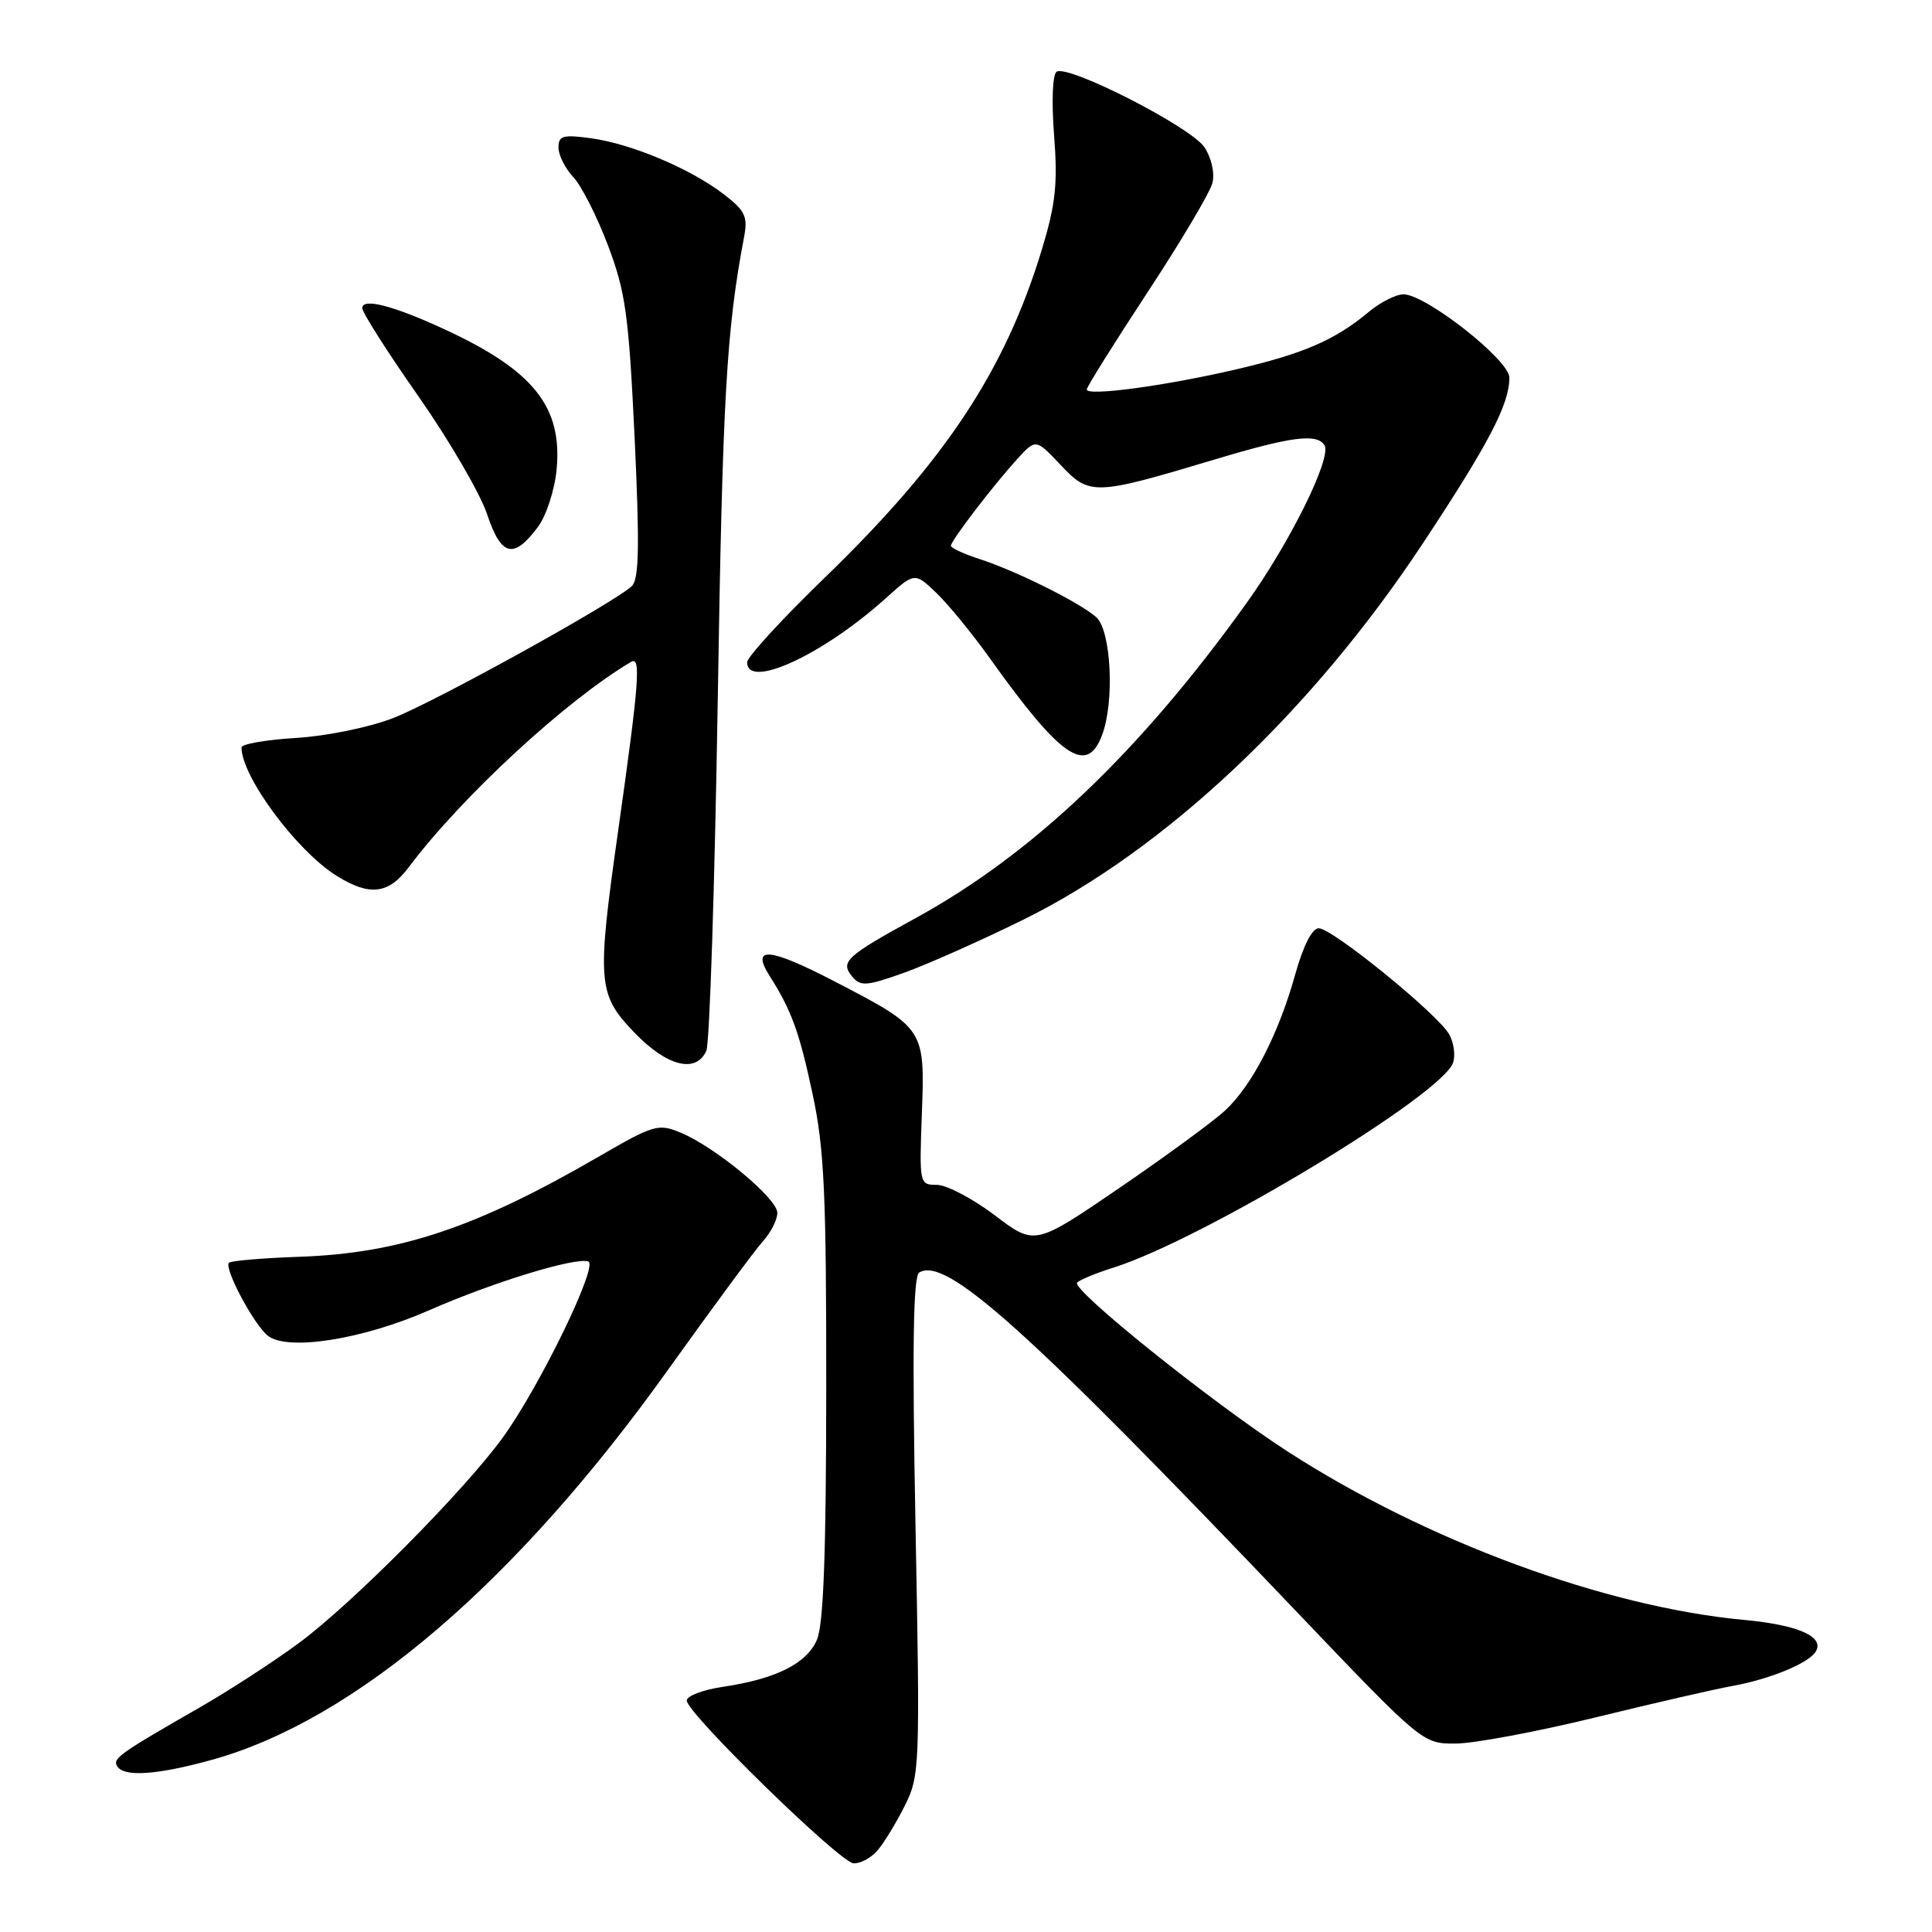 <?xml version="1.0" encoding="UTF-8" standalone="no"?>
<!DOCTYPE svg PUBLIC "-//W3C//DTD SVG 1.1//EN" "http://www.w3.org/Graphics/SVG/1.1/DTD/svg11.dtd" >
<svg xmlns="http://www.w3.org/2000/svg" xmlns:xlink="http://www.w3.org/1999/xlink" version="1.1" viewBox="0 0 256 256">
 <g >
 <path fill="currentColor"
d=" M 116.23 245.25 C 117.07 244.29 118.70 241.63 119.85 239.35 C 121.88 235.32 121.92 234.31 121.31 202.26 C 120.86 178.52 121.00 169.12 121.80 168.62 C 125.33 166.44 136.05 176.07 171.54 213.28 C 188.50 231.06 188.50 231.06 192.94 231.03 C 195.38 231.01 203.70 229.45 211.44 227.56 C 219.17 225.67 227.30 223.80 229.50 223.41 C 234.49 222.51 239.64 220.40 240.58 218.86 C 241.81 216.88 238.31 215.32 231.13 214.65 C 212.69 212.94 189.03 204.21 170.68 192.37 C 160.64 185.89 141.81 170.78 142.73 169.94 C 143.15 169.55 145.30 168.67 147.50 167.98 C 159.37 164.24 191.17 145.05 192.55 140.79 C 192.86 139.85 192.64 138.19 192.05 137.10 C 190.66 134.49 176.55 123.00 174.74 123.00 C 173.86 123.00 172.69 125.31 171.63 129.09 C 169.44 136.97 165.92 143.82 162.34 147.14 C 160.78 148.59 154.46 153.22 148.31 157.42 C 137.12 165.06 137.12 165.06 131.81 161.03 C 128.89 158.82 125.44 157.01 124.15 157.00 C 121.83 157.00 121.81 156.90 122.15 147.60 C 122.57 136.29 122.55 136.25 110.58 130.04 C 101.91 125.54 99.46 125.33 101.97 129.30 C 104.88 133.88 105.92 136.74 107.68 145.00 C 109.22 152.17 109.50 158.26 109.48 184.00 C 109.47 205.89 109.12 215.29 108.24 217.30 C 106.86 220.45 102.81 222.47 95.75 223.52 C 93.14 223.91 91.00 224.72 91.00 225.33 C 91.00 227.00 111.27 246.78 113.10 246.90 C 113.97 246.95 115.38 246.21 116.23 245.25 Z  M 28.10 233.18 C 47.06 227.92 68.38 209.69 88.52 181.50 C 94.42 173.25 100.09 165.57 101.12 164.44 C 102.15 163.30 103.00 161.62 103.00 160.71 C 103.00 158.80 94.77 151.97 90.16 150.07 C 87.23 148.85 86.60 149.04 79.28 153.29 C 63.08 162.68 52.94 166.07 39.66 166.53 C 34.80 166.70 30.61 167.06 30.34 167.32 C 29.65 168.02 33.56 175.39 35.45 176.96 C 38.00 179.07 48.02 177.51 56.88 173.61 C 65.33 169.90 76.20 166.57 77.95 167.15 C 79.34 167.61 71.57 183.62 66.66 190.43 C 61.56 197.49 46.61 212.56 39.55 217.75 C 36.23 220.20 30.36 224.01 26.51 226.22 C 15.79 232.37 14.89 233.01 15.53 234.04 C 16.43 235.50 20.84 235.19 28.10 233.18 Z  M 93.59 139.25 C 94.03 138.29 94.71 117.25 95.11 92.50 C 95.75 52.54 96.25 43.78 98.60 31.37 C 99.11 28.67 98.73 27.90 95.84 25.69 C 91.42 22.32 83.65 19.05 78.31 18.32 C 74.59 17.81 74.00 17.98 74.00 19.55 C 74.00 20.55 74.88 22.31 75.96 23.46 C 77.04 24.60 79.11 28.68 80.56 32.52 C 82.89 38.67 83.31 41.69 84.09 57.98 C 84.76 72.26 84.68 76.73 83.73 77.65 C 81.45 79.83 57.74 92.95 52.09 95.15 C 48.96 96.37 43.31 97.53 39.25 97.78 C 35.26 98.02 32.00 98.59 32.00 99.04 C 32.00 102.90 39.32 112.77 44.62 116.06 C 49.00 118.79 51.49 118.48 54.17 114.90 C 61.17 105.57 75.06 92.75 83.63 87.70 C 84.96 86.91 84.69 90.42 81.92 110.00 C 79.06 130.20 79.19 131.75 84.04 136.80 C 88.36 141.30 92.20 142.28 93.59 139.25 Z  M 135.66 121.83 C 154.40 112.57 173.78 94.32 188.51 72.04 C 197.29 58.76 200.00 53.57 200.00 50.03 C 200.00 47.71 188.92 39.00 185.97 39.00 C 184.97 39.00 182.88 40.06 181.33 41.36 C 176.89 45.06 172.70 46.88 163.77 48.95 C 154.37 51.14 144.00 52.53 144.00 51.61 C 144.00 51.27 147.62 45.48 152.04 38.75 C 156.47 32.02 160.34 25.49 160.65 24.25 C 160.98 22.95 160.53 20.93 159.60 19.52 C 157.86 16.86 141.57 8.53 140.01 9.50 C 139.47 9.83 139.32 13.40 139.67 17.90 C 140.17 24.34 139.88 27.04 138.05 33.07 C 133.18 49.09 125.25 61.08 109.33 76.50 C 103.64 82.00 99.00 87.06 99.00 87.75 C 99.00 91.40 109.01 86.79 117.35 79.29 C 121.20 75.82 121.20 75.82 124.08 78.57 C 125.66 80.09 128.88 84.02 131.23 87.32 C 140.57 100.41 144.00 102.76 146.02 97.43 C 147.71 93.01 147.24 83.52 145.25 81.77 C 143.03 79.82 134.64 75.64 129.75 74.06 C 127.69 73.39 126.00 72.61 126.00 72.32 C 126.00 71.64 131.60 64.33 134.80 60.81 C 137.25 58.13 137.25 58.13 140.55 61.62 C 144.38 65.69 145.00 65.67 161.00 60.87 C 171.13 57.83 174.51 57.40 175.50 59.00 C 176.50 60.62 170.94 71.88 165.16 79.93 C 151.00 99.67 136.85 113.14 121.37 121.63 C 112.08 126.72 111.29 127.44 112.93 129.41 C 114.02 130.73 114.84 130.67 119.83 128.88 C 122.95 127.76 130.07 124.59 135.66 121.83 Z  M 71.28 69.82 C 72.38 68.35 73.49 64.94 73.75 62.24 C 74.55 53.93 70.72 49.11 59.00 43.68 C 52.14 40.50 48.00 39.43 48.00 40.83 C 48.00 41.41 51.35 46.67 55.45 52.52 C 59.54 58.37 63.63 65.40 64.54 68.13 C 66.41 73.74 68.05 74.15 71.28 69.82 Z "/>
</g>
</svg>
